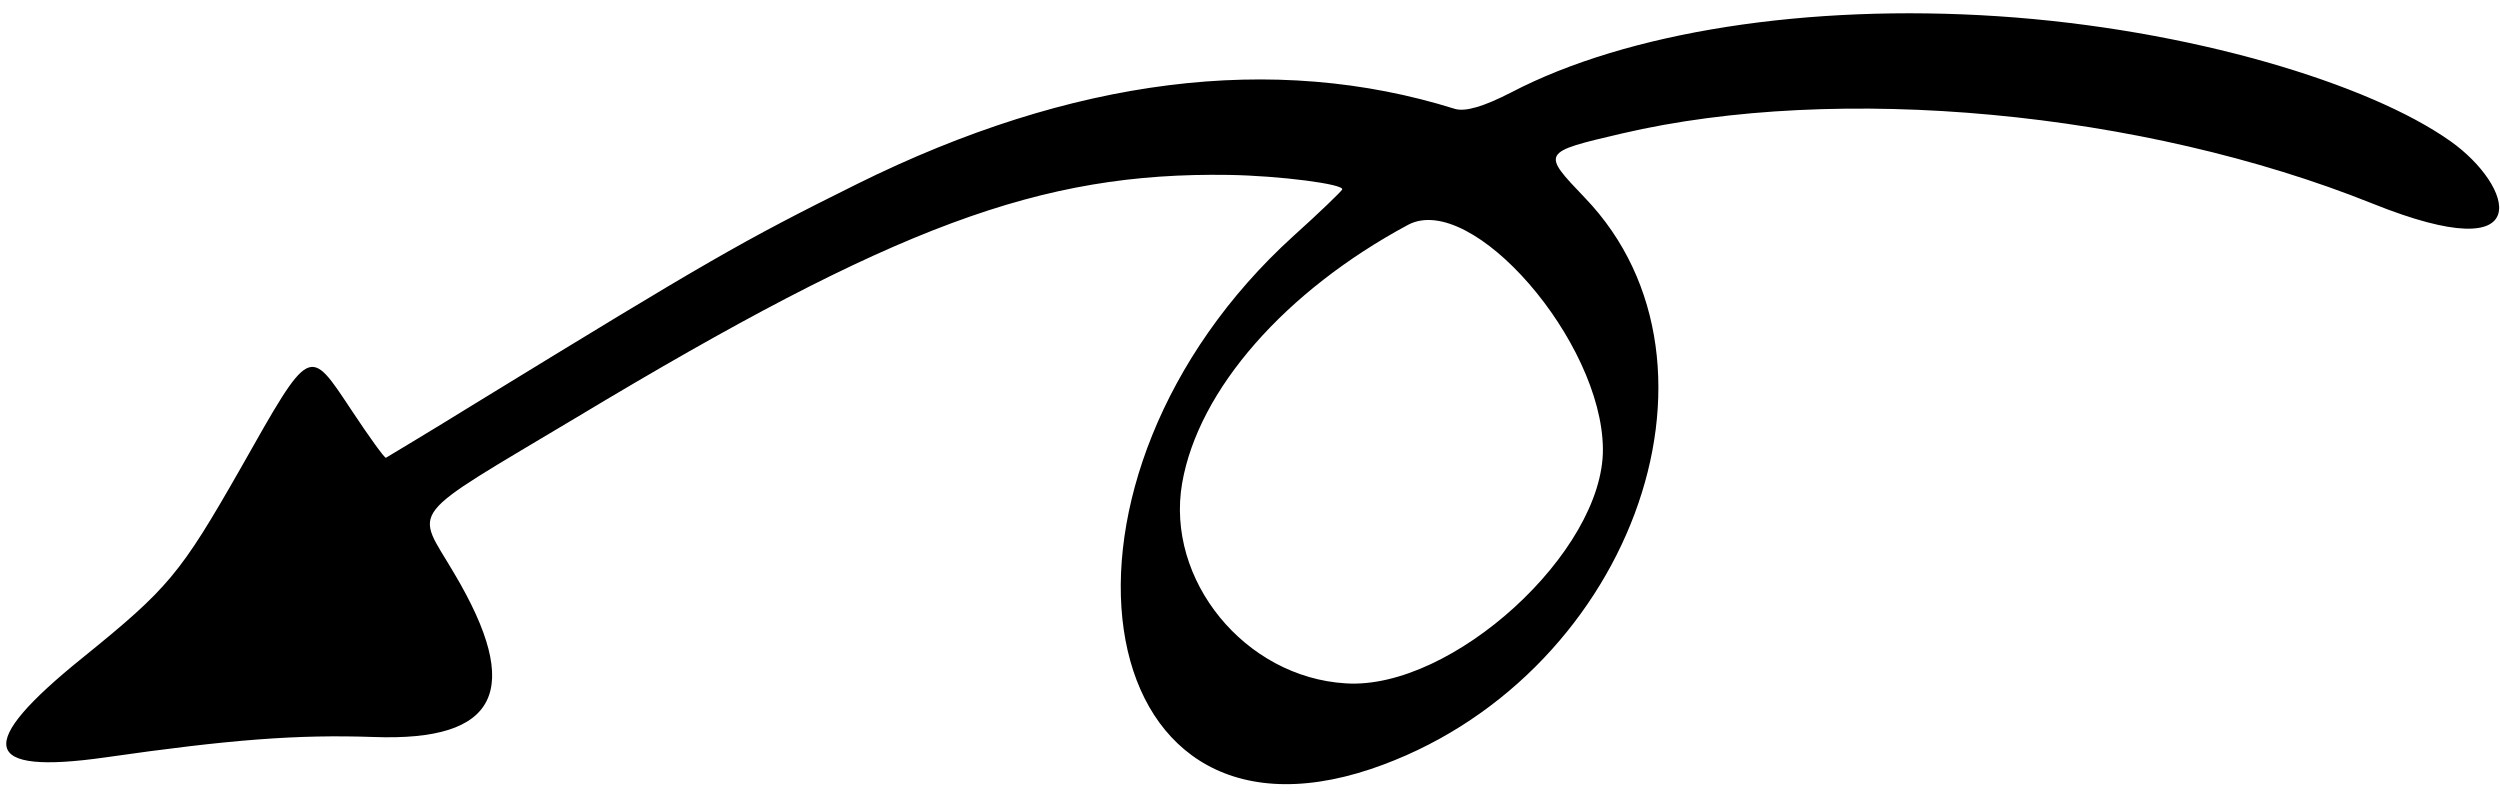 <svg width="117" height="37" viewBox="0 0 117 37" fill="none" xmlns="http://www.w3.org/2000/svg">
<path fill-rule="evenodd" clip-rule="evenodd" d="M3.872 30.777C7.886 27.529 8.439 26.864 11.25 21.936C14.55 16.103 14.44 16.175 16.457 19.207C17.291 20.468 18.008 21.459 18.063 21.423C18.118 21.387 20.029 20.251 22.3 18.846C33.169 12.19 34.656 11.318 40.126 8.604C50.156 3.636 59.604 2.438 68.084 5.094C68.575 5.242 69.433 4.991 70.738 4.318C76.175 1.484 84.603 0.173 93.496 0.759C102.455 1.35 110.888 3.91 114.689 6.614C117.582 8.657 118.946 12.703 111.038 9.529C100.236 5.193 86.027 3.88 75.903 6.248C72.136 7.128 72.136 7.128 74.168 9.252C81.717 17.106 76.178 31.93 64.162 35.989C50.656 40.512 48.016 22.392 60.55 11.029C61.747 9.955 62.754 8.975 62.813 8.873C62.96 8.619 59.863 8.222 57.508 8.186C48.693 8.052 41.919 10.556 27 19.524C18.859 24.395 19.427 23.704 21.255 26.83C24.508 32.306 23.323 34.71 17.476 34.491C13.915 34.369 10.793 34.604 4.908 35.449C-0.896 36.272 -1.207 34.871 3.872 30.777ZM55.325 22.607C54.539 27.142 58.256 31.698 62.98 31.981C67.951 32.306 75.057 25.819 75.016 21.01C74.977 15.964 68.88 8.948 65.901 10.52C60.145 13.612 56.089 18.228 55.325 22.607Z" fill="black"/>
</svg>
